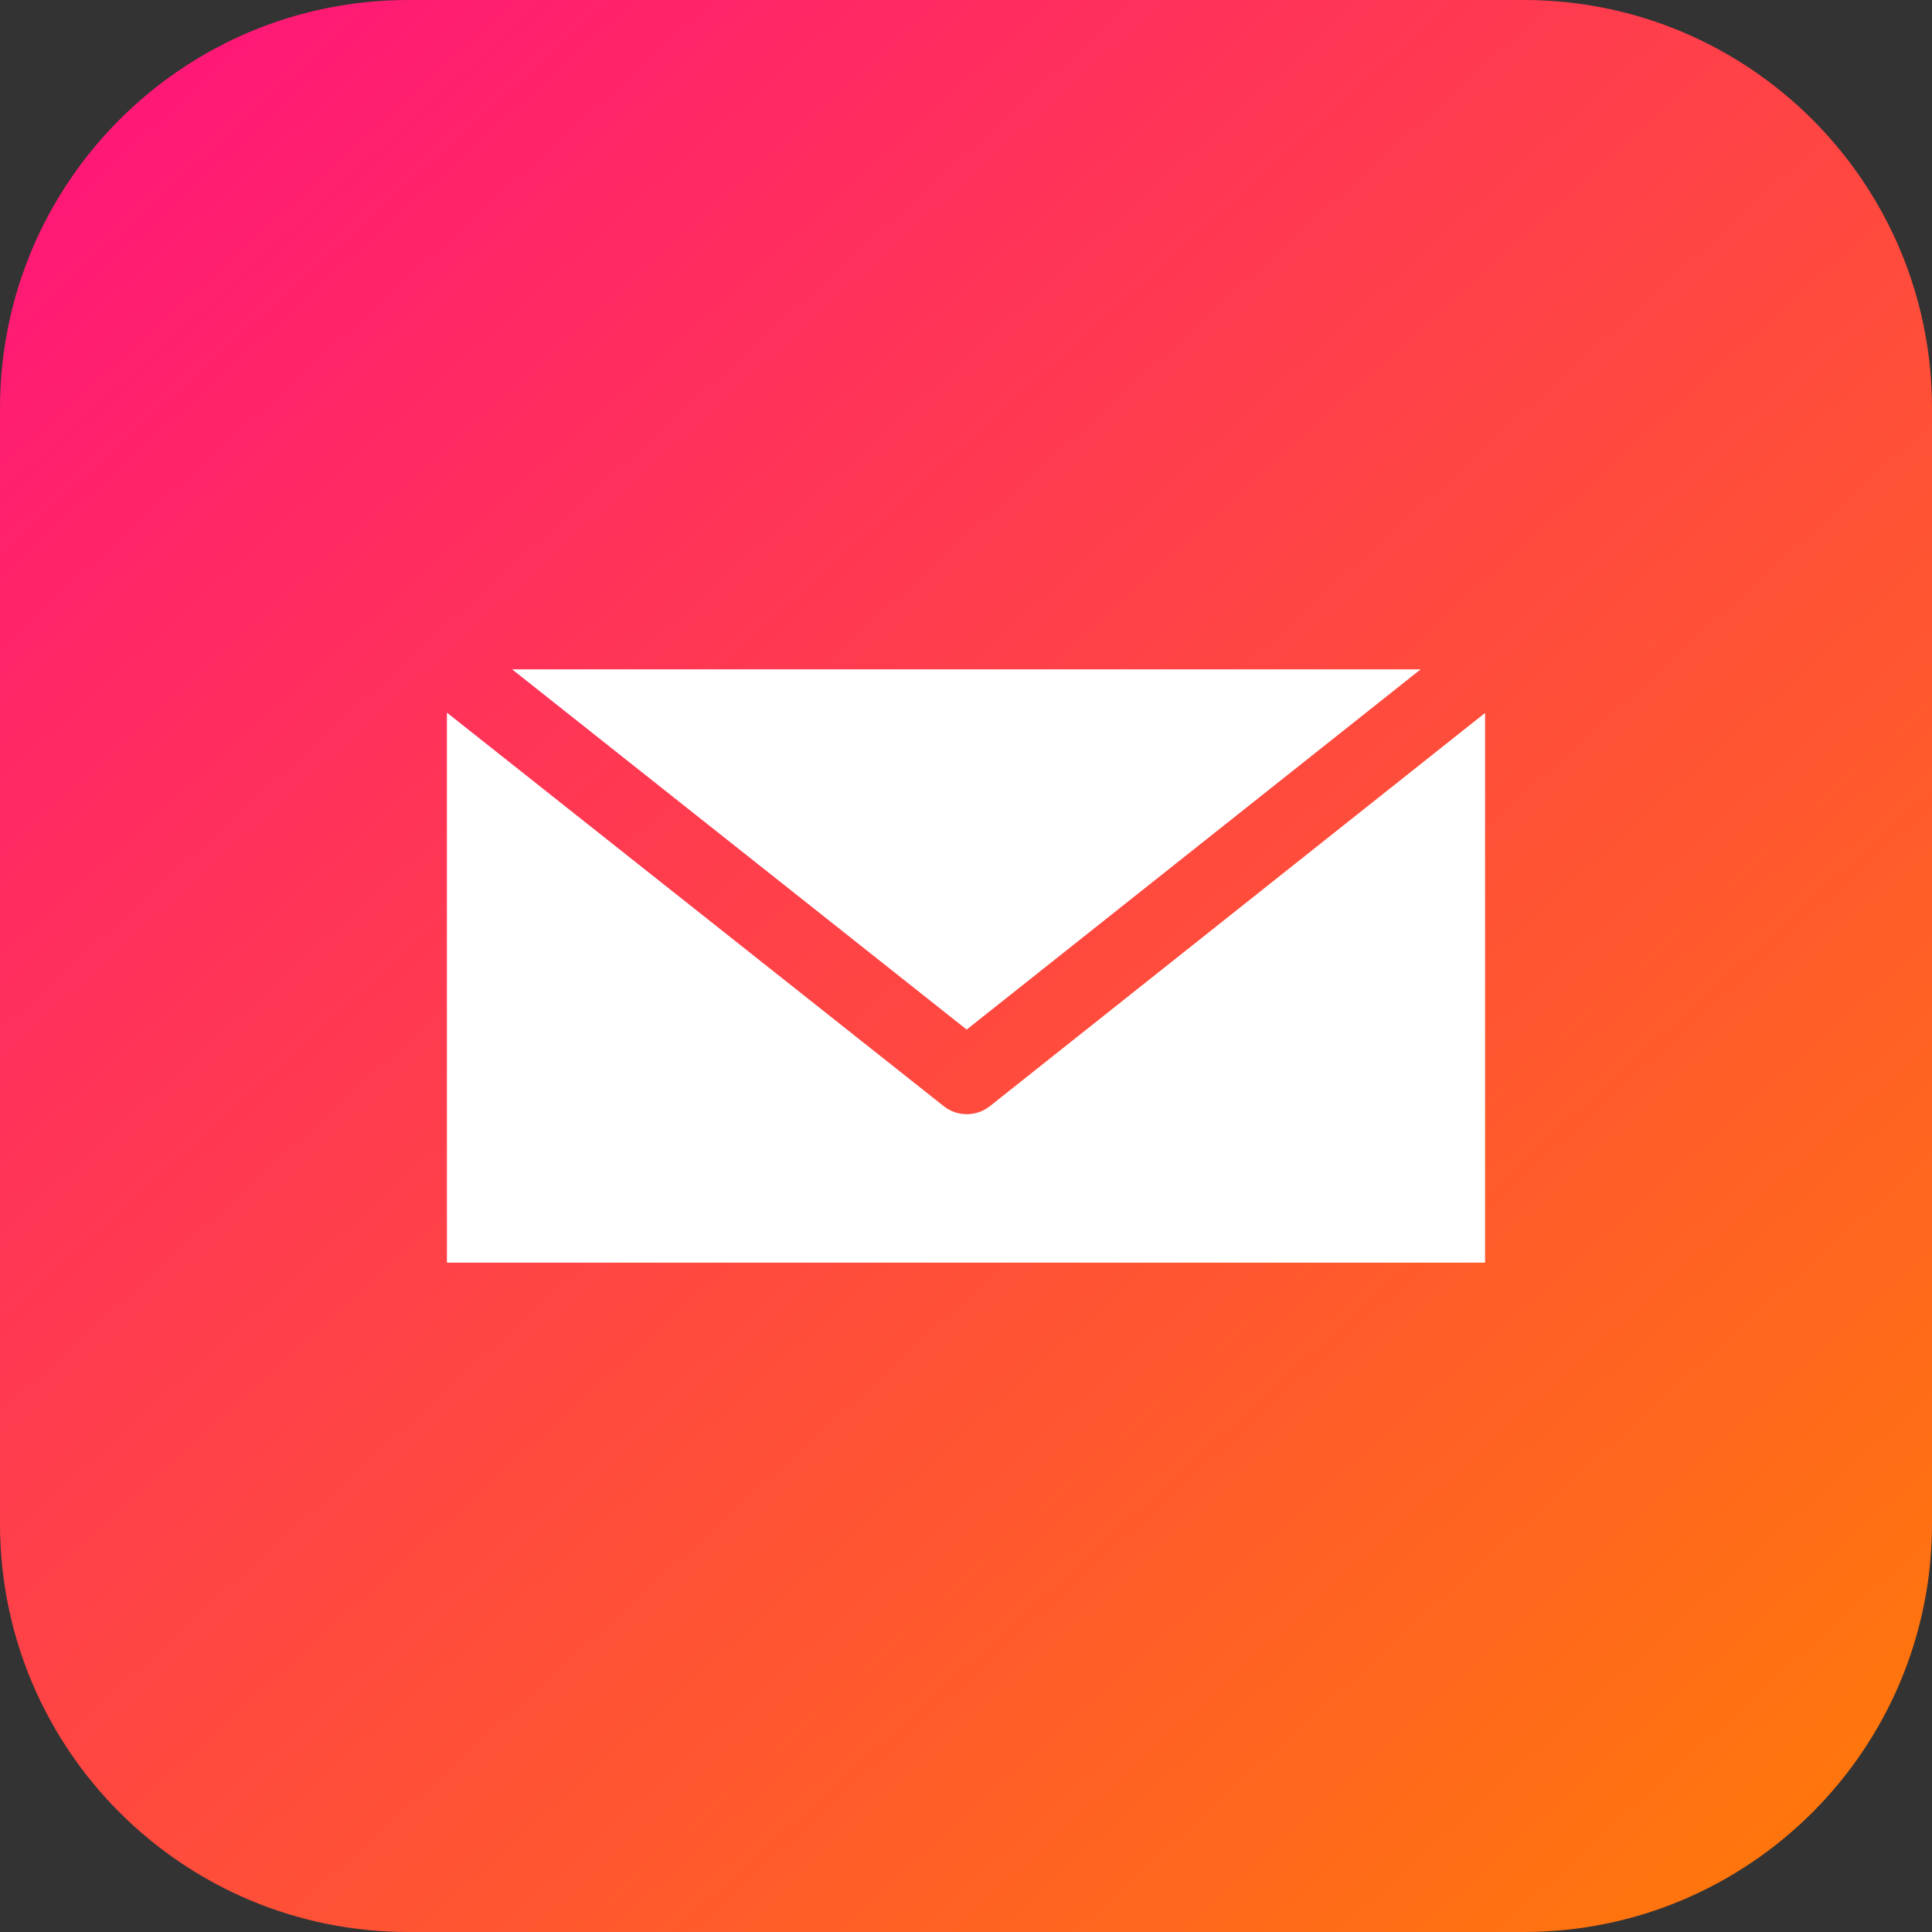 <svg width="64" height="64" viewBox="0 0 64 64" fill="none" xmlns="http://www.w3.org/2000/svg">
<rect x="0" y="0" width="64" height="64" fill="#333333" stroke="none"/>
<path d="M50.476 0H13.524C6.055 0 0 6.055 0 13.524V50.476C0 57.945 6.055 64 13.524 64H50.476C57.945 64 64 57.945 64 50.476V13.524C64 6.055 57.945 0 50.476 0Z" fill="url(#paint0_linear_2_8)"/>
<path d="M16.965 22.173L32.022 34.106L47.061 22.173H16.965ZM14.805 23.607V41.827H49.195V23.617L32.789 36.645C32.572 36.816 32.303 36.909 32.026 36.909C31.75 36.909 31.481 36.816 31.264 36.645L14.805 23.607V23.607Z" fill="white"/>
<defs>
<linearGradient id="paint0_linear_2_8" x1="4.163" y1="0.846" x2="59.761" y2="62.109" gradientUnits="userSpaceOnUse">
<stop stop-color="#FF1679"/>
<stop offset="1" stop-color="#FF770B"/>
</linearGradient>
</defs>
</svg>
